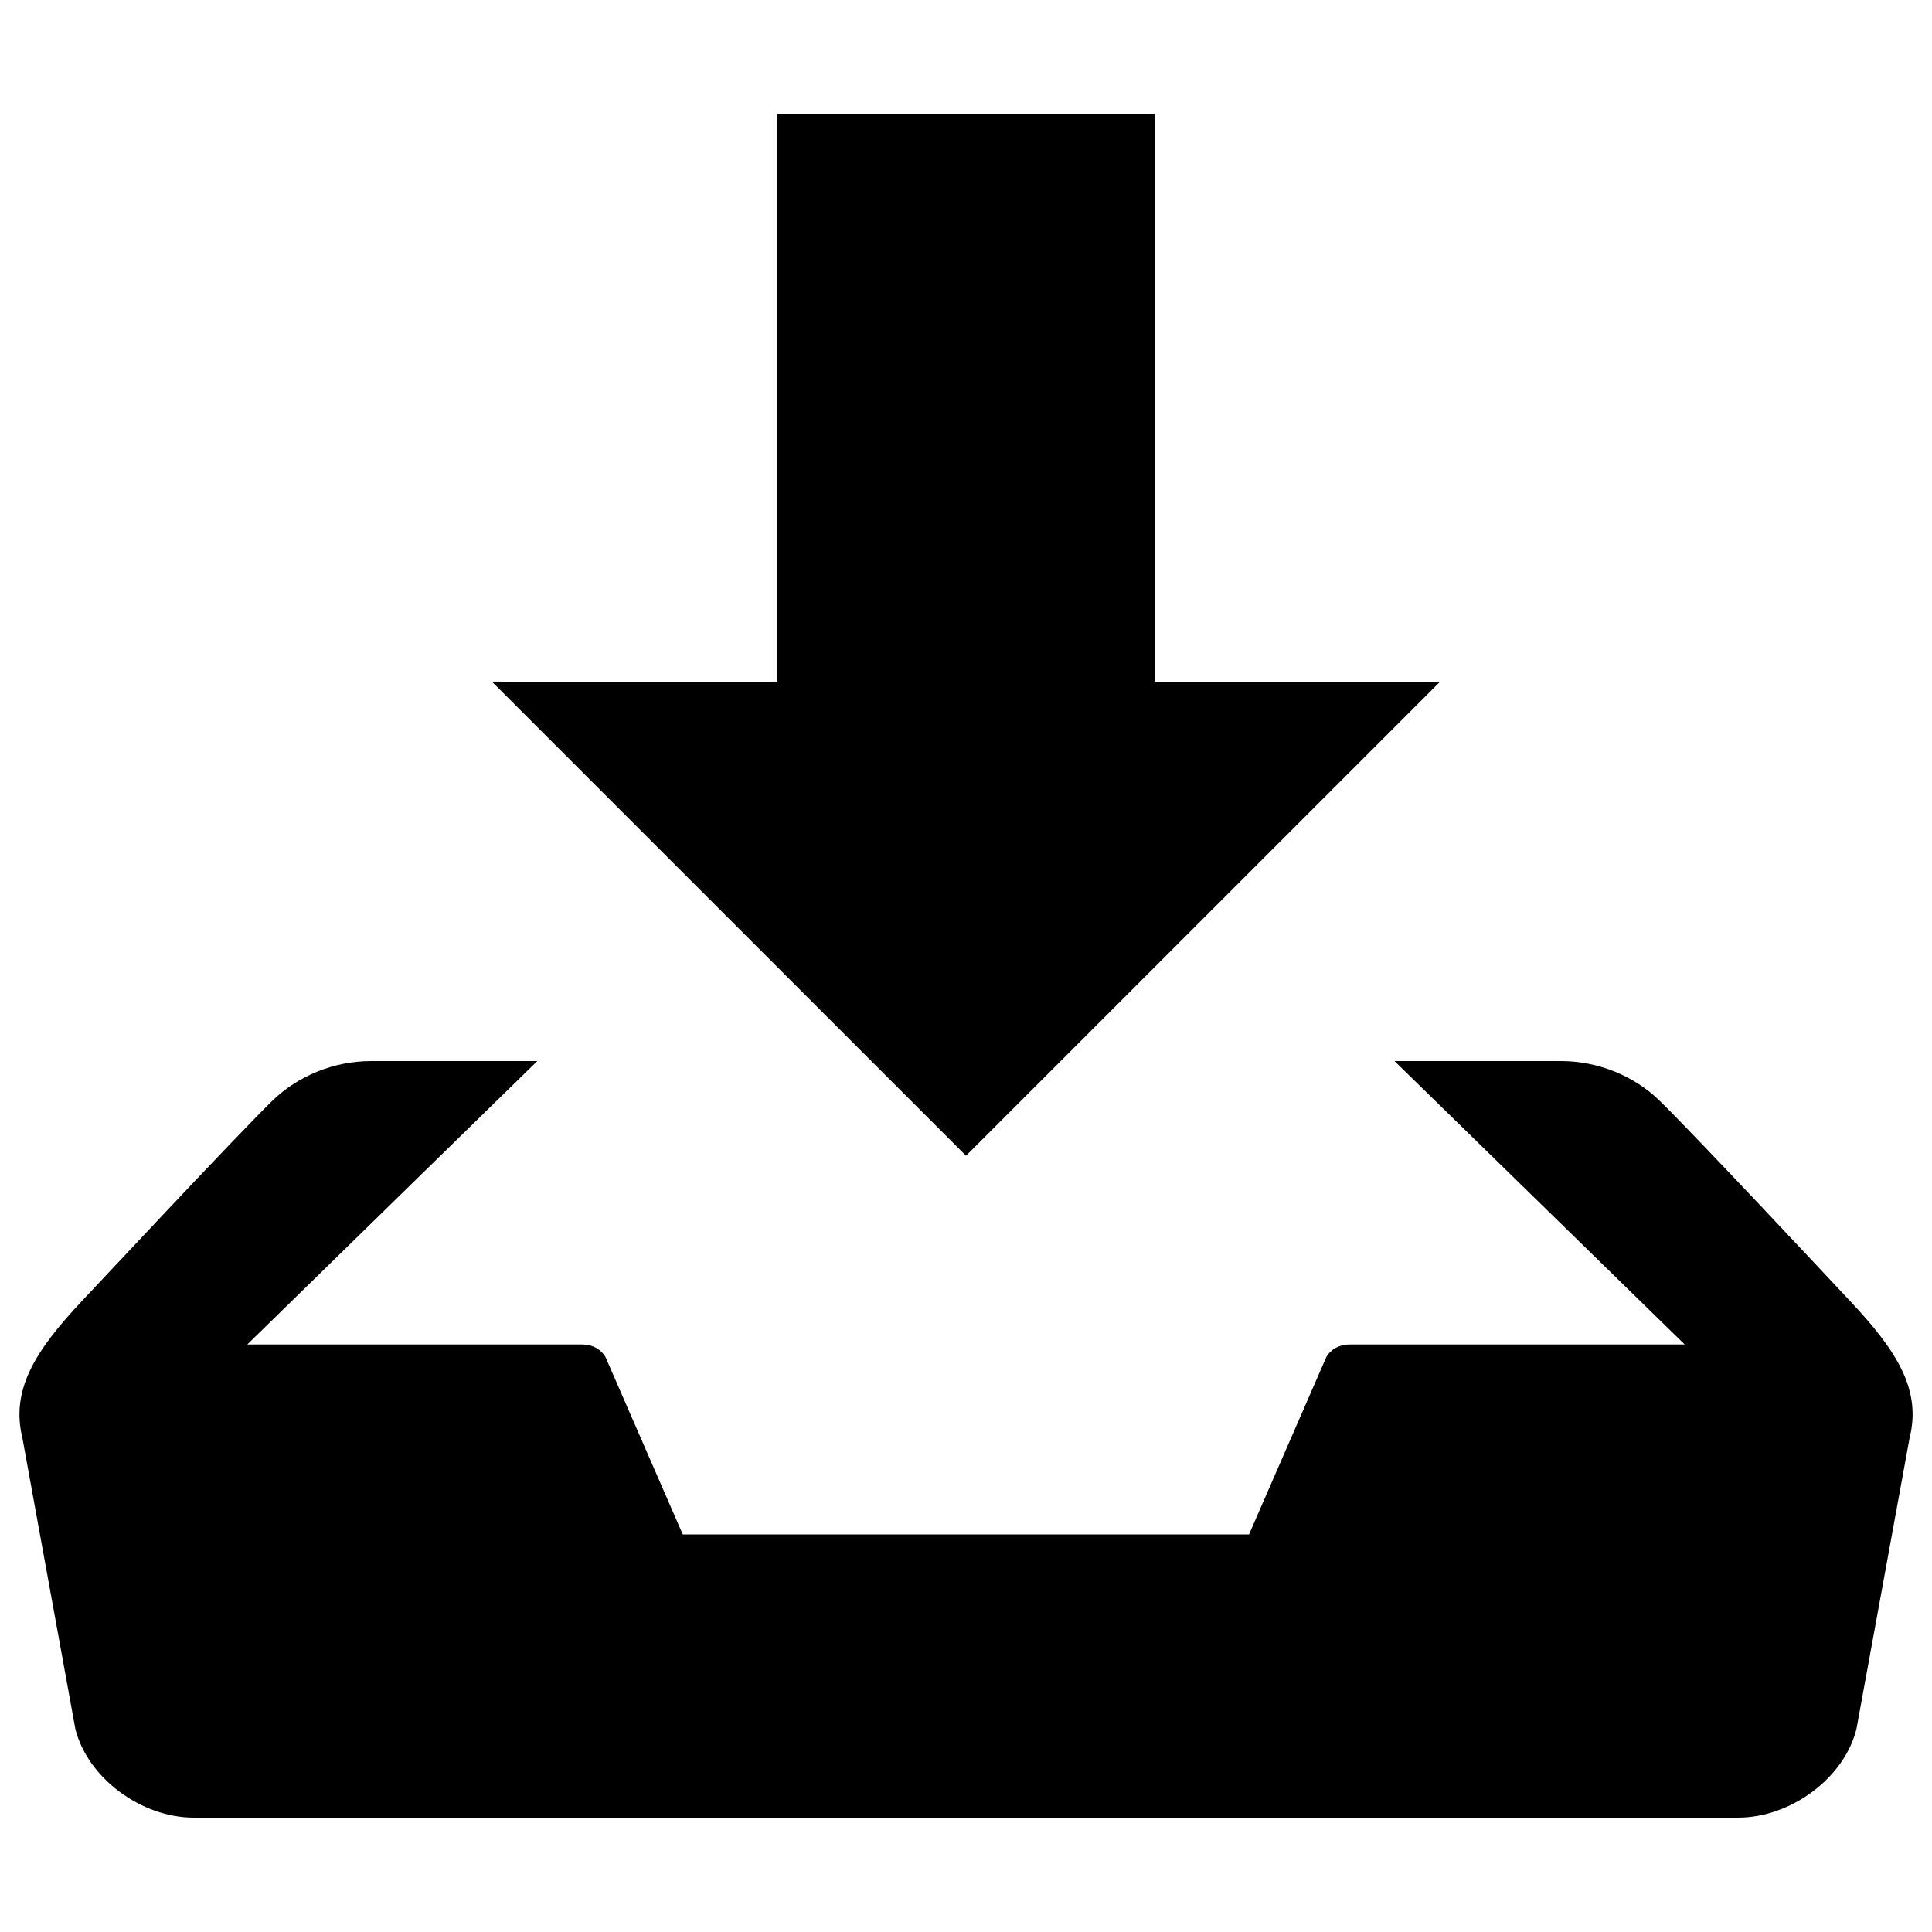 <?xml version="1.0" encoding="utf-8"?>
<!-- Svg Vector Icons : http://www.onlinewebfonts.com/icon -->
<!DOCTYPE svg PUBLIC "-//W3C//DTD SVG 1.1//EN" "http://www.w3.org/Graphics/SVG/1.1/DTD/svg11.dtd">
<svg version="1.1" xmlns="http://www.w3.org/2000/svg" xmlns:xlink="http://www.w3.org/1999/xlink" x="0px" y="0px" viewBox="0 0 1000 1000" enable-background="new 0 0 1000 1000" xml:space="preserve">
<g><g><path d="M745,353.2H598v-294H402v294H255l245,245L745,353.2z M957.5,673.3c-10.3-11-78.9-84.4-98.5-103.6c-13-12.7-31.6-20.5-51.1-20.5h-86.1L872,695.9H698.3c-5,0-9.5,2.5-11.8,6.5l-40,91.8H353.4l-40-91.8c-2.3-4-6.8-6.5-11.8-6.5H128l150.1-146.7h-86c-19.5,0-38,7.8-51.1,20.5c-19.6,19.2-88.2,92.7-98.5,103.6c-24,25.5-37.1,45.9-30.9,71L39,894.9c6.3,25.2,33.9,45.9,61.3,45.9h799.3c27.5,0,55.1-20.7,61.3-45.9l27.5-150.6C994.7,719.1,981.5,698.8,957.5,673.3L957.5,673.3z"/></g></g>
</svg>